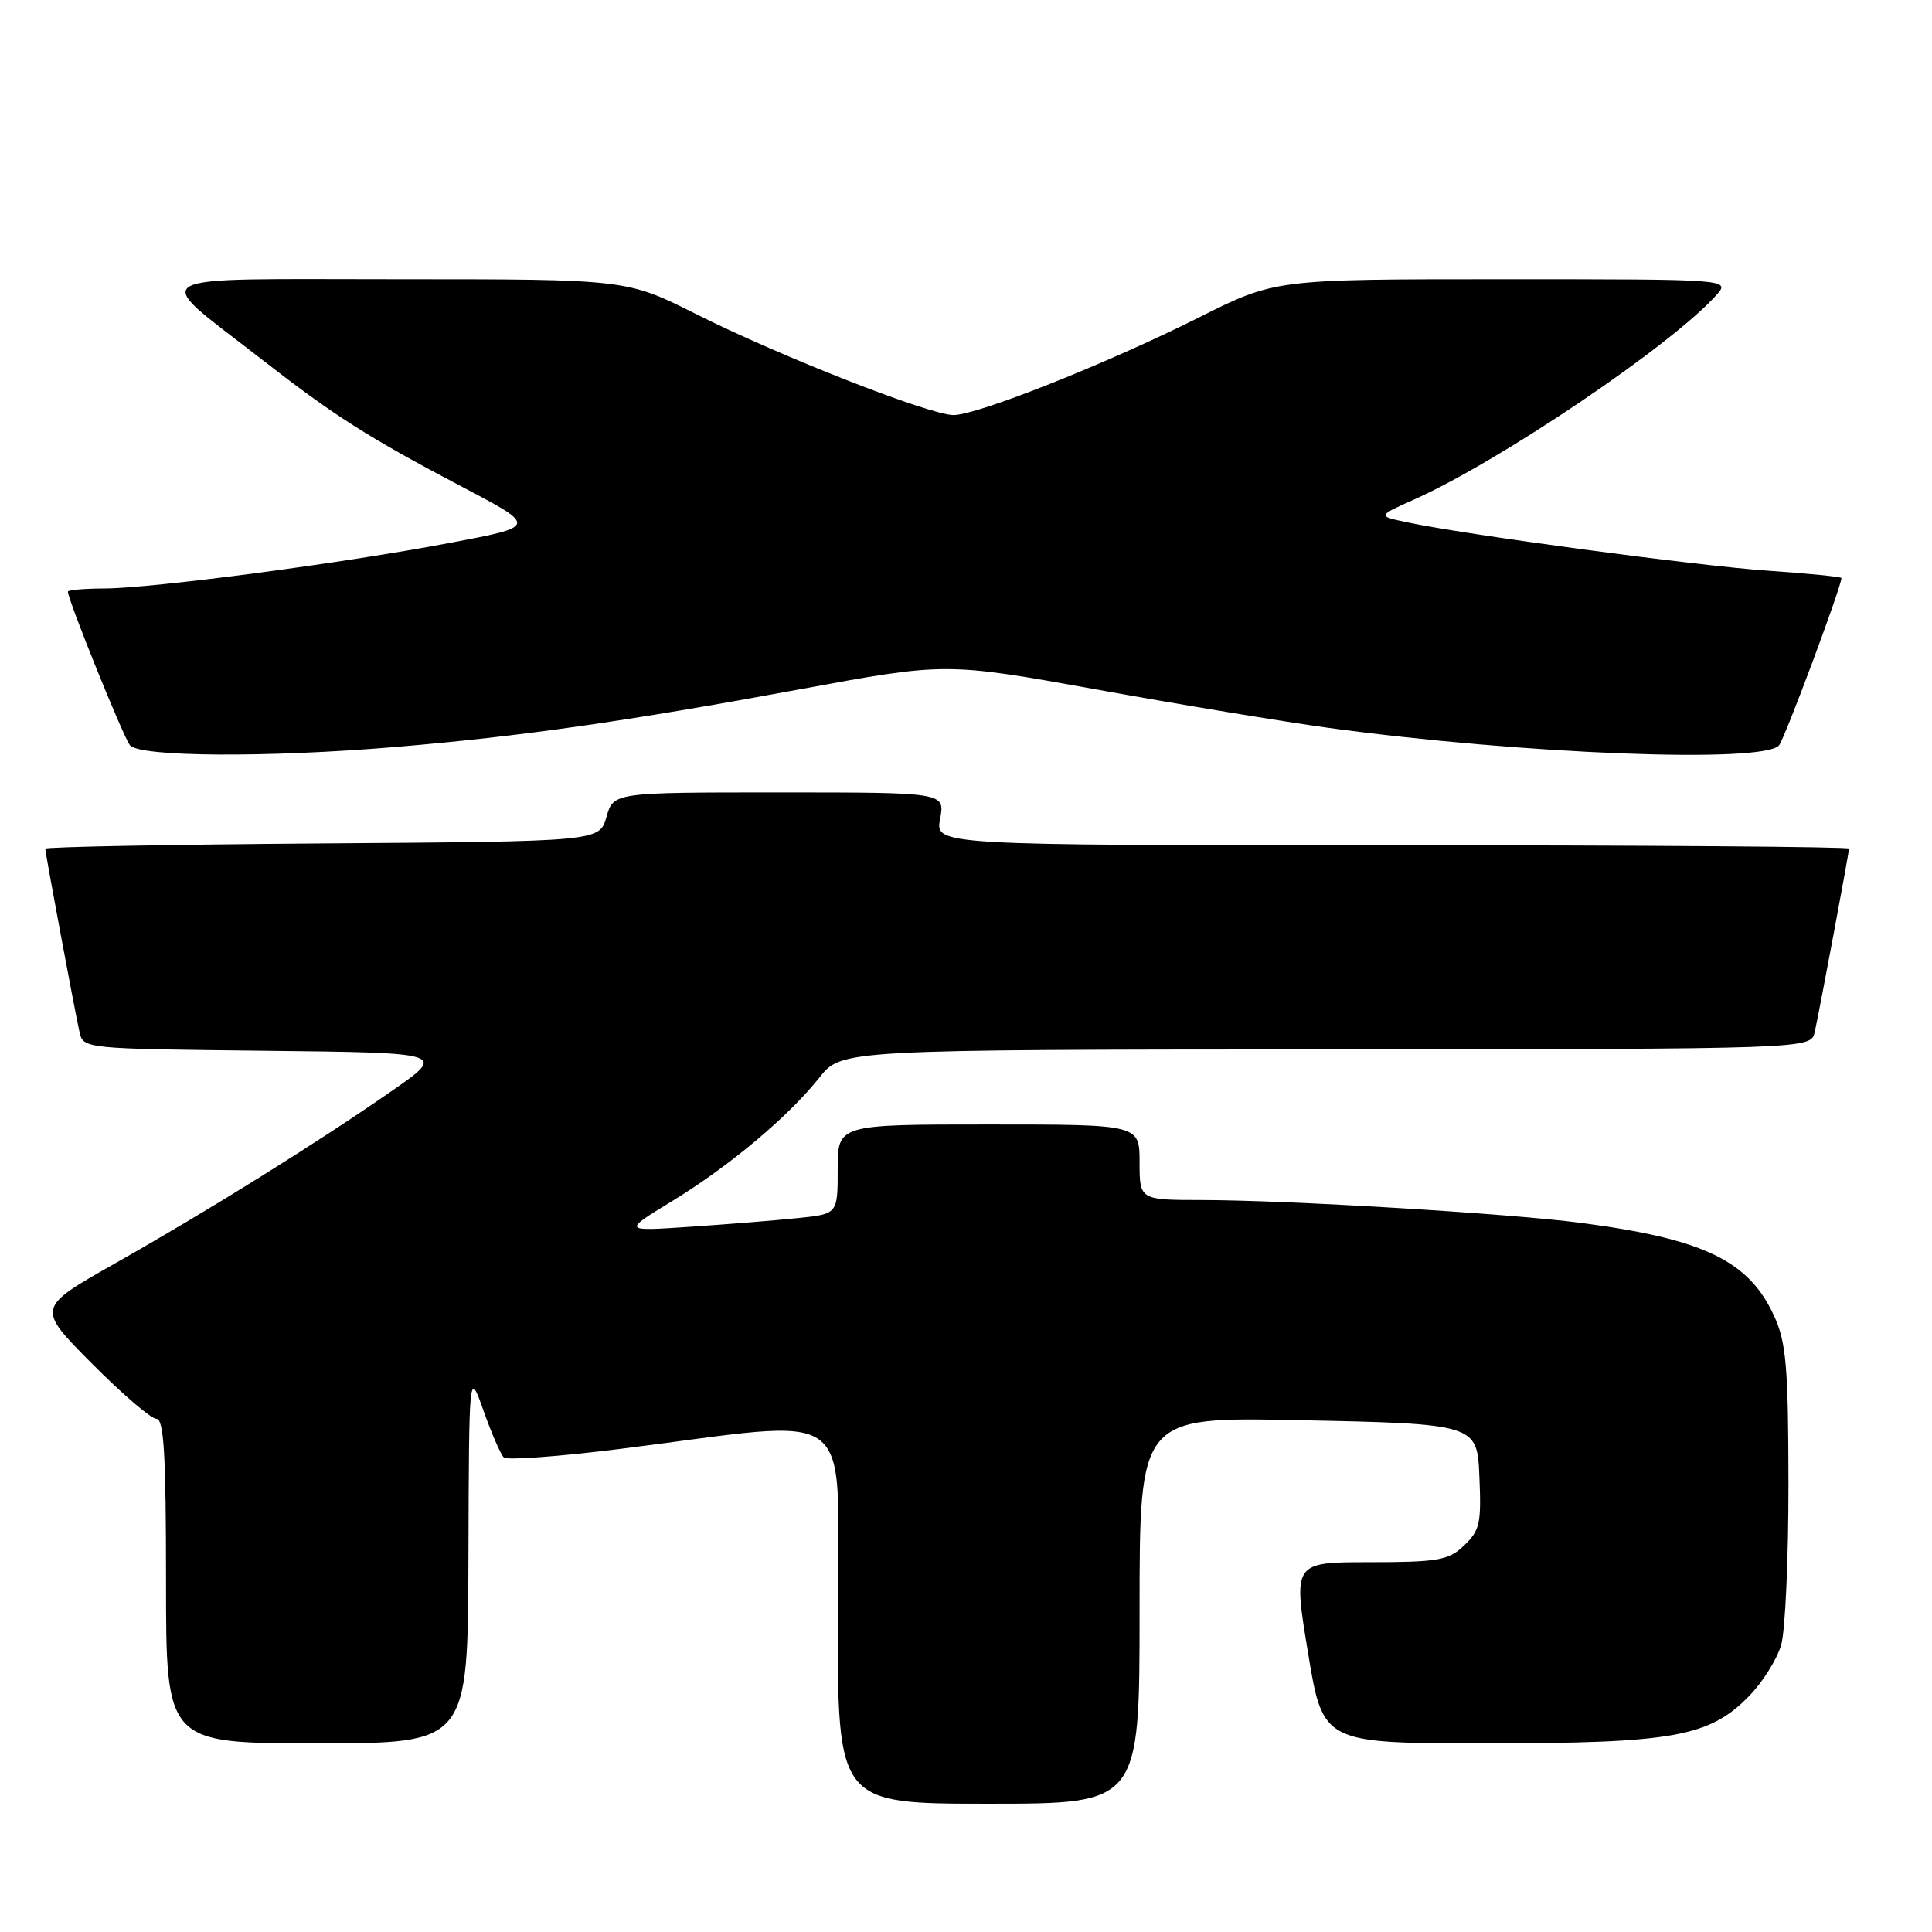 <?xml version="1.0" encoding="UTF-8" standalone="no"?>
<!DOCTYPE svg PUBLIC "-//W3C//DTD SVG 1.1//EN" "http://www.w3.org/Graphics/SVG/1.1/DTD/svg11.dtd" >
<svg xmlns="http://www.w3.org/2000/svg" xmlns:xlink="http://www.w3.org/1999/xlink" version="1.1" viewBox="0 0 256 256">
 <g >
 <path fill="currentColor"
d=" M 151.00 213.38 C 151.00 187.75 151.00 187.75 172.01 188.18 C 195.51 188.65 195.73 188.72 196.02 195.50 C 196.30 201.99 196.11 202.82 193.81 204.96 C 191.91 206.74 190.31 207.00 181.48 207.00 C 171.34 207.00 171.34 207.00 173.32 219.00 C 175.30 231.00 175.30 231.00 196.97 231.00 C 221.73 231.00 226.54 230.13 231.79 224.71 C 233.58 222.87 235.48 219.83 236.02 217.94 C 236.56 216.06 236.99 206.41 236.98 196.51 C 236.96 181.14 236.68 177.90 235.10 174.42 C 231.76 167.06 225.80 164.18 209.50 162.04 C 199.96 160.79 170.84 159.03 159.25 159.01 C 151.00 159.00 151.00 159.00 151.00 154.00 C 151.00 149.00 151.00 149.00 131.00 149.00 C 111.00 149.00 111.00 149.00 111.00 154.93 C 111.00 160.86 111.00 160.86 105.75 161.40 C 102.86 161.70 96.45 162.22 91.50 162.55 C 82.50 163.16 82.50 163.16 89.00 159.19 C 96.64 154.53 104.45 147.98 108.56 142.80 C 111.50 139.09 111.50 139.09 175.73 139.05 C 239.96 139.00 239.96 139.00 240.46 136.75 C 241.13 133.72 245.00 113.02 245.00 112.45 C 245.00 112.20 217.75 112.00 184.45 112.00 C 123.91 112.00 123.91 112.00 124.57 108.50 C 125.22 105.00 125.22 105.00 103.26 105.00 C 81.29 105.00 81.29 105.00 80.36 108.25 C 79.43 111.50 79.43 111.50 42.71 111.76 C 22.52 111.91 6.00 112.22 6.00 112.46 C 6.00 113.02 9.87 133.75 10.53 136.73 C 11.03 138.96 11.11 138.97 35.11 139.23 C 59.19 139.50 59.19 139.50 51.85 144.60 C 41.84 151.55 27.58 160.43 15.17 167.45 C 4.85 173.30 4.85 173.30 12.15 180.65 C 16.16 184.69 20.02 188.00 20.72 188.00 C 21.72 188.00 22.00 192.74 22.00 209.50 C 22.00 231.00 22.00 231.00 42.00 231.00 C 62.00 231.00 62.00 231.00 62.07 206.25 C 62.15 181.50 62.15 181.50 64.08 186.96 C 65.15 189.96 66.35 192.74 66.76 193.12 C 67.17 193.51 74.03 193.00 82.00 192.01 C 114.26 187.98 111.00 185.51 111.00 213.94 C 111.00 239.00 111.00 239.00 131.00 239.00 C 151.00 239.00 151.00 239.00 151.00 213.38 Z  M 52.50 98.97 C 68.94 97.59 83.05 95.57 105.91 91.35 C 125.32 87.76 125.32 87.76 145.41 91.38 C 156.46 93.38 170.22 95.65 176.00 96.44 C 201.77 99.95 233.82 101.19 235.74 98.75 C 236.53 97.75 244.00 77.71 244.00 76.59 C 244.00 76.43 239.61 75.99 234.25 75.62 C 224.82 74.97 194.11 70.85 186.32 69.18 C 182.50 68.37 182.50 68.37 187.44 66.16 C 198.82 61.06 221.48 45.74 227.40 39.13 C 229.31 37.00 229.31 37.00 199.14 37.00 C 168.96 37.00 168.96 37.00 158.82 42.09 C 146.74 48.15 129.52 55.00 126.35 55.00 C 123.22 55.00 103.40 47.23 92.26 41.63 C 83.04 37.00 83.04 37.00 52.86 37.00 C 18.09 37.00 19.79 36.03 34.50 47.48 C 44.30 55.11 48.71 57.92 61.35 64.57 C 71.20 69.75 71.20 69.75 59.53 71.95 C 45.22 74.66 20.18 77.96 13.75 77.98 C 11.14 77.99 9.00 78.18 9.00 78.40 C 9.00 79.50 16.34 97.67 17.22 98.75 C 18.49 100.30 35.38 100.41 52.50 98.97 Z "/>
</g>
</svg>
